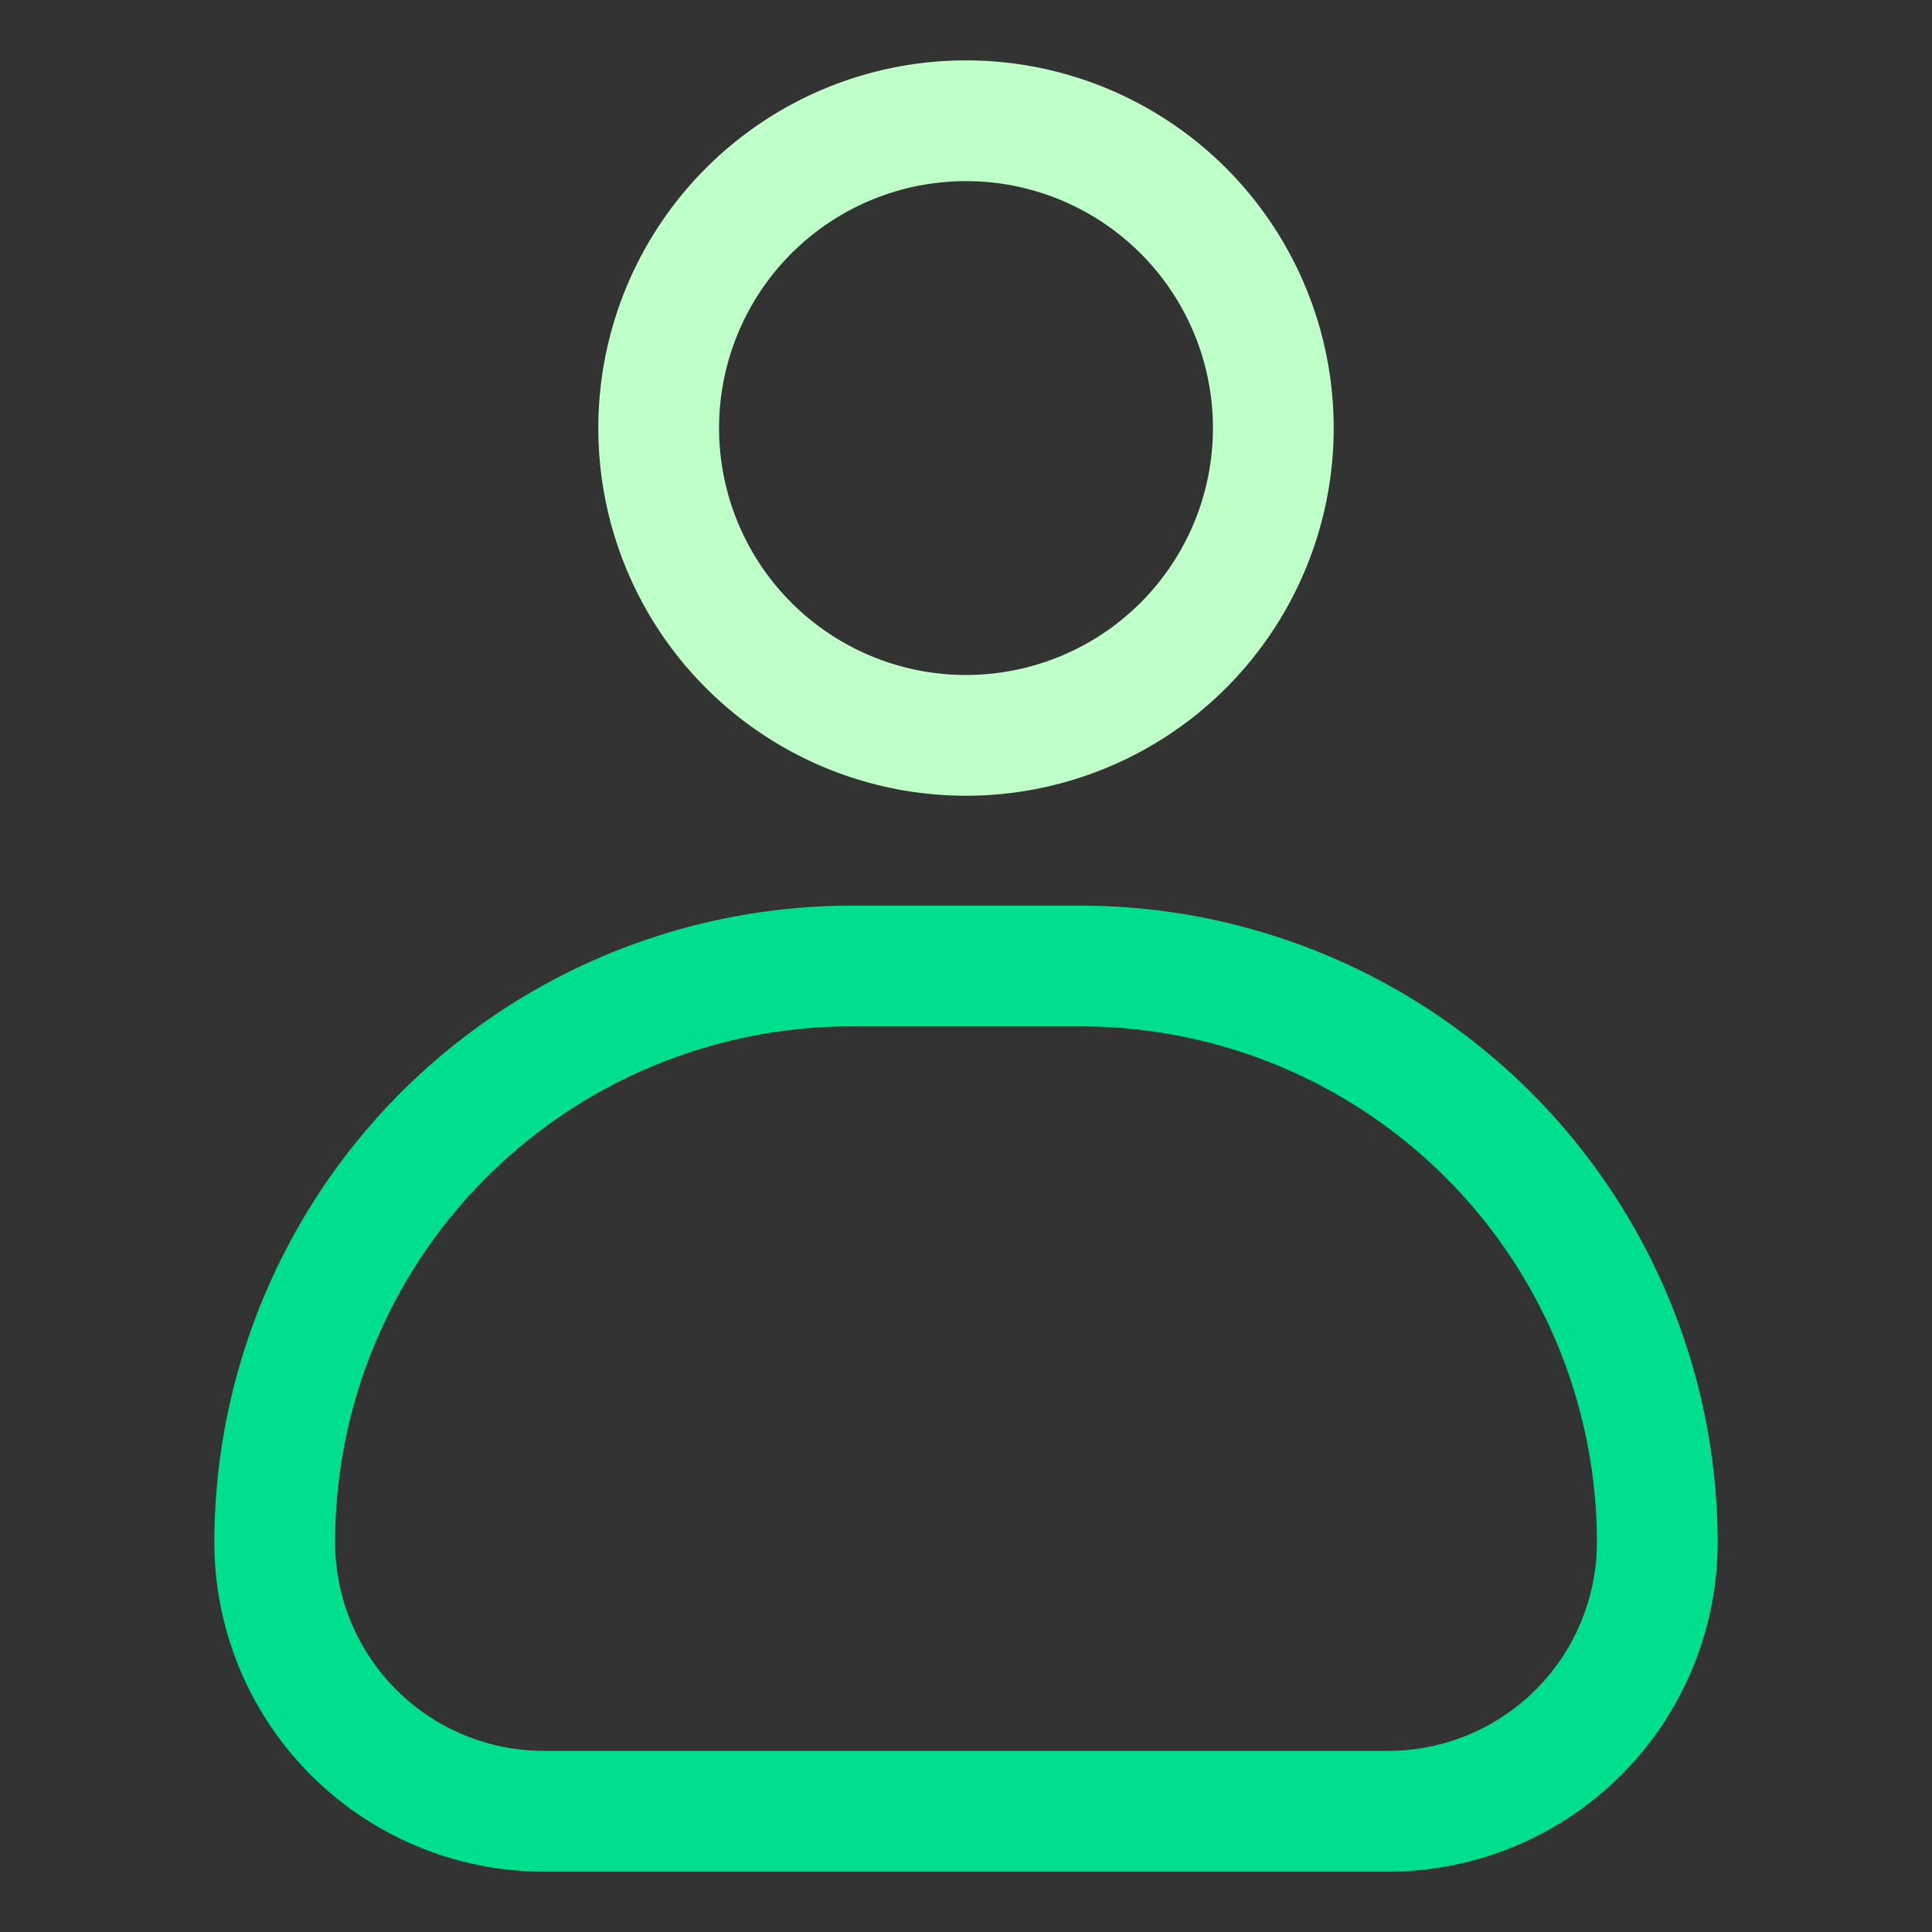 <?xml version="1.0" ?><svg id="line" viewBox="0 0 32 32" xmlns="http://www.w3.org/2000/svg"><rect x="0" y="0" width="32" height="32" fill="#333333" stroke="none"/><defs><style>.cls-1{fill:#bfffc8;}.cls-2{fill:#00df8e;}</style></defs><title/><path class="cls-1" d="M16,13.18a6.09,6.09,0,1,1,6.09-6.09A6.09,6.09,0,0,1,16,13.18ZM16,3a4.09,4.09,0,1,0,4.09,4.09A4.09,4.09,0,0,0,16,3Z"/><path class="cls-2" d="M23,31H9a5.46,5.46,0,0,1-5.45-5.45A10.56,10.56,0,0,1,14.09,15h3.82A10.56,10.56,0,0,1,28.45,25.55,5.46,5.46,0,0,1,23,31ZM14.09,17a8.55,8.55,0,0,0-8.54,8.55A3.46,3.46,0,0,0,9,29H23a3.46,3.46,0,0,0,3.45-3.45A8.55,8.55,0,0,0,17.91,17Z"/></svg>